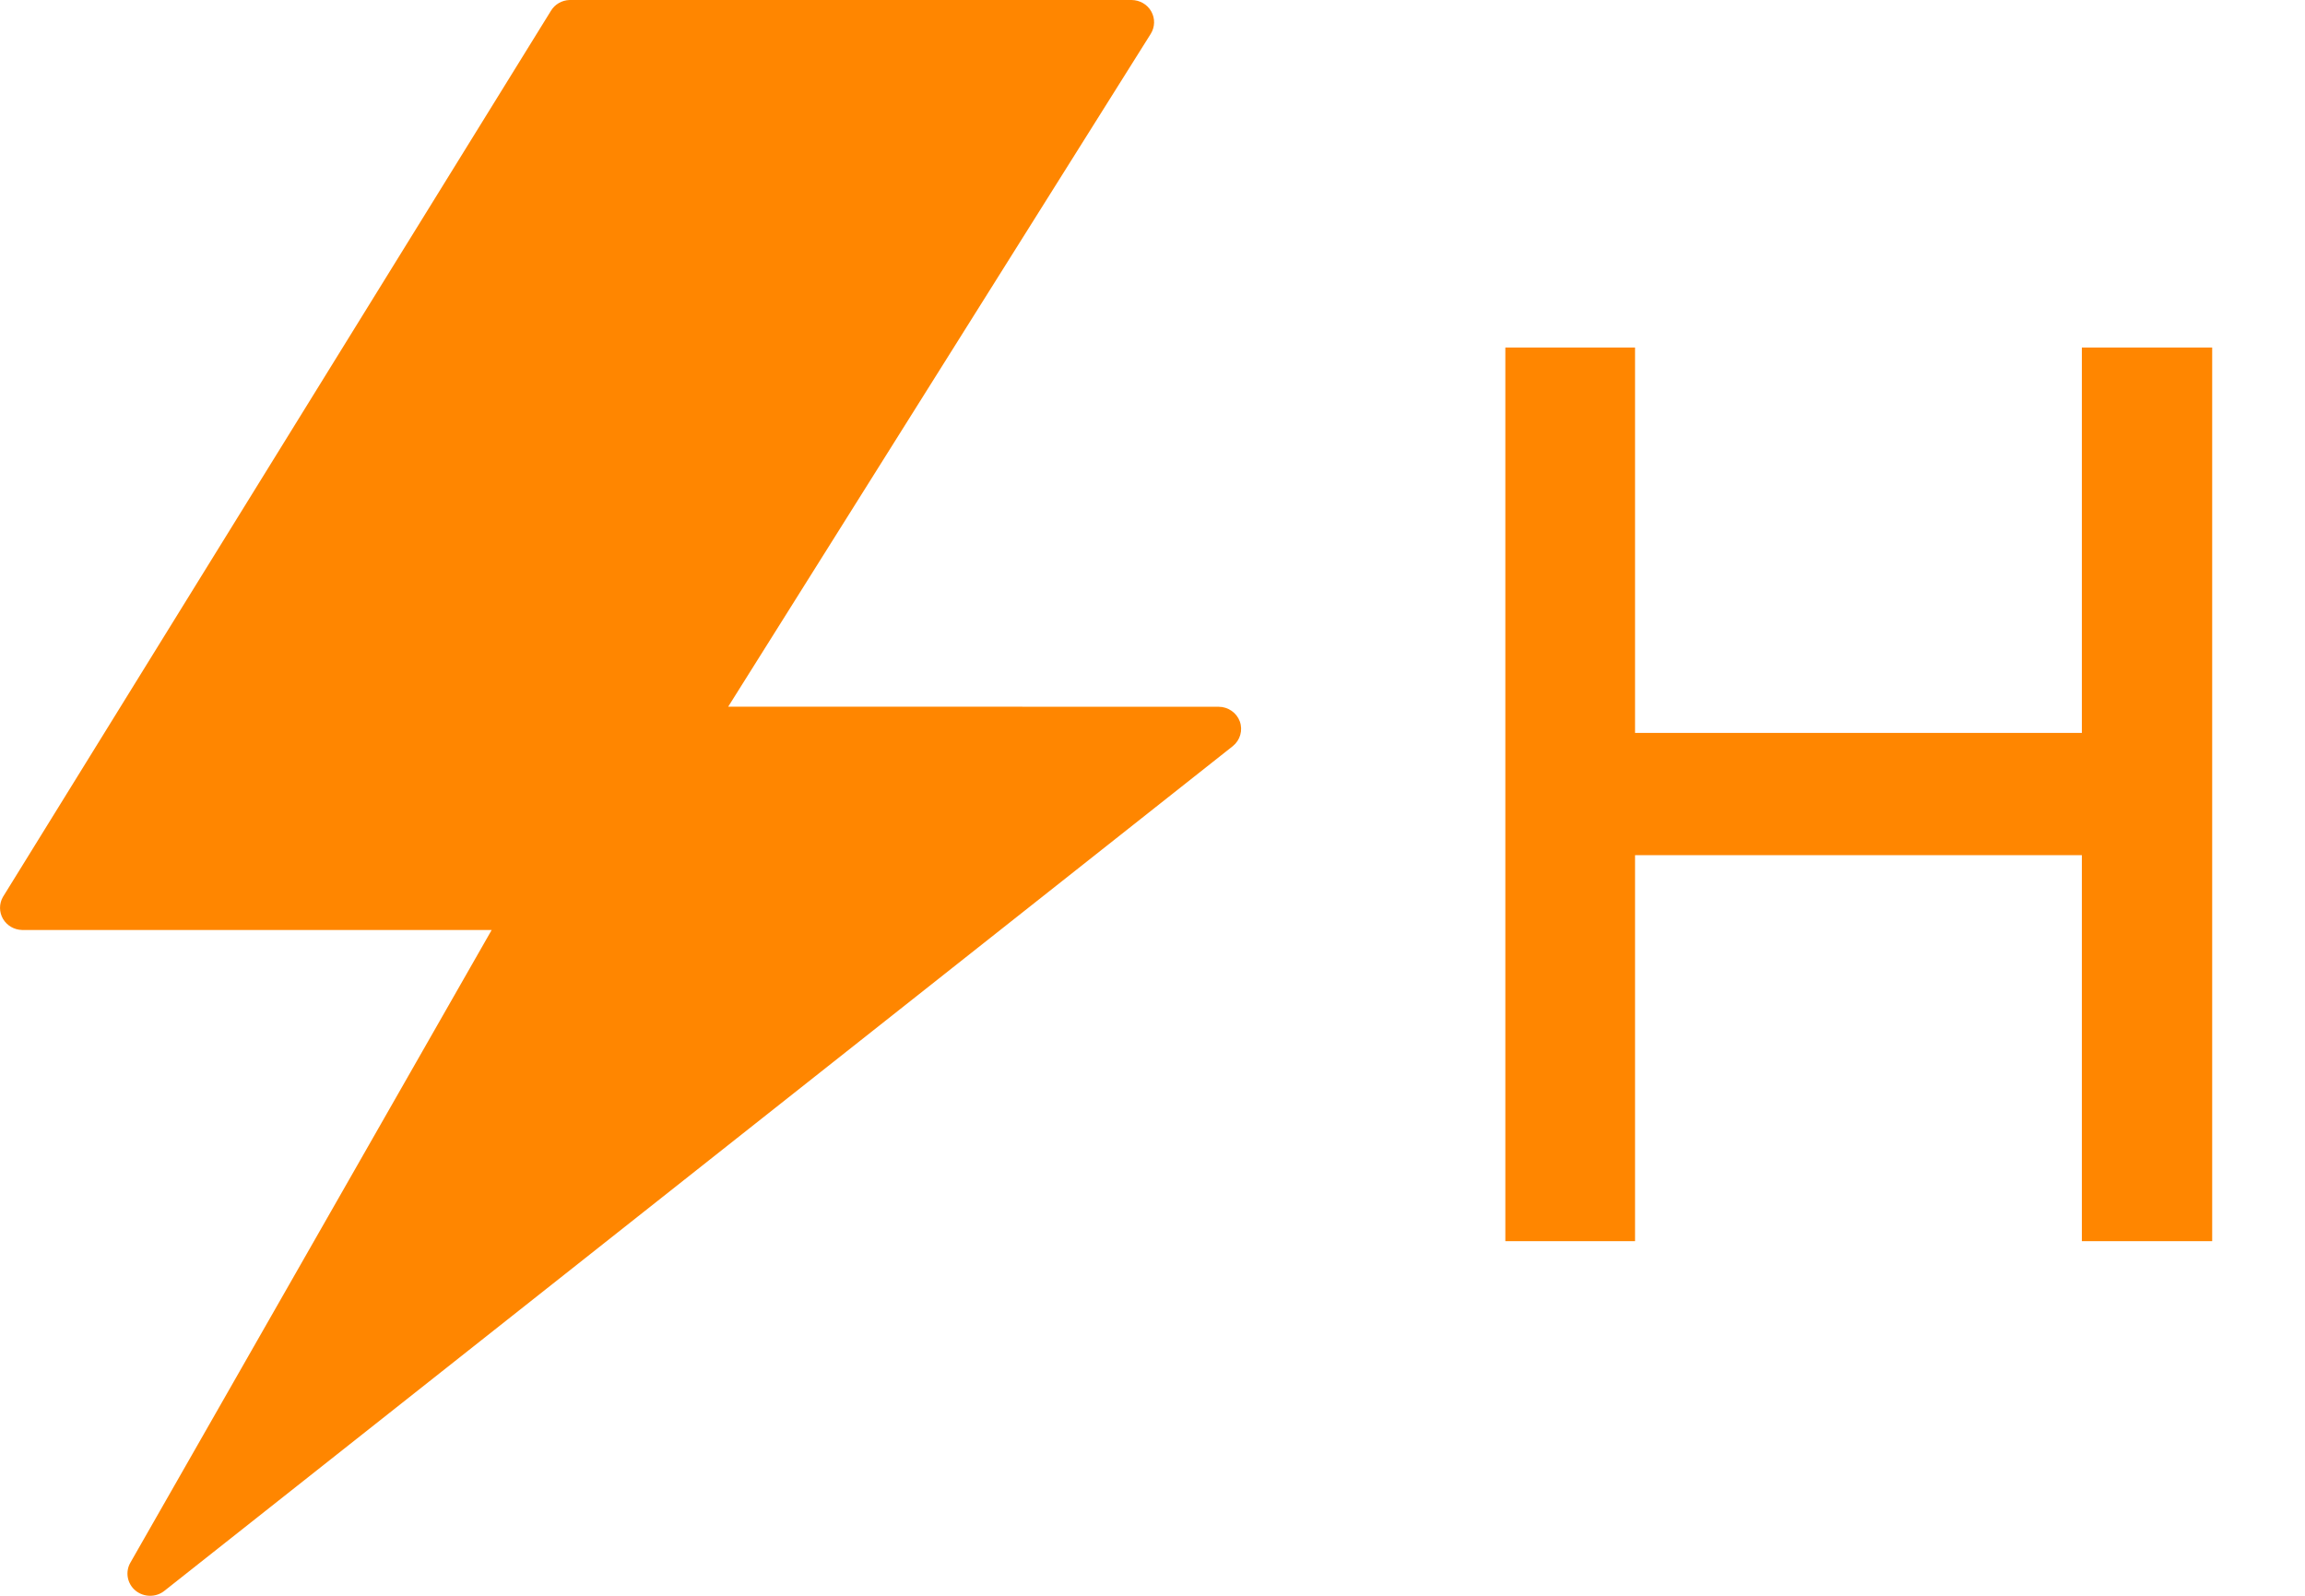 <svg width="26" height="18" viewBox="0 0 26 18" fill="none" xmlns="http://www.w3.org/2000/svg">
<path d="M0.032 10.119L6.215 0.121C6.259 0.048 6.338 0.003 6.424 0H12.764H12.764C12.857 0.001 12.942 0.05 12.986 0.129C13.031 0.209 13.028 0.305 12.98 0.382L8.214 7.971L13.745 7.972C13.853 7.972 13.949 8.039 13.985 8.138C14.021 8.238 13.989 8.349 13.906 8.416L1.857 17.942V17.942C1.762 18.02 1.623 18.019 1.528 17.941C1.434 17.863 1.41 17.729 1.472 17.624L5.546 10.49H0.25C0.16 10.488 0.079 10.441 0.034 10.365C-0.01 10.289 -0.011 10.196 0.032 10.119L0.032 10.119Z" fill="#FF8600"/>
<path d="M16.98 14V3.92H18.443V8.267H23.483V3.92H24.953V14H23.483V9.646H18.443V14H16.98Z" fill="#FF8600"/>
</svg>
